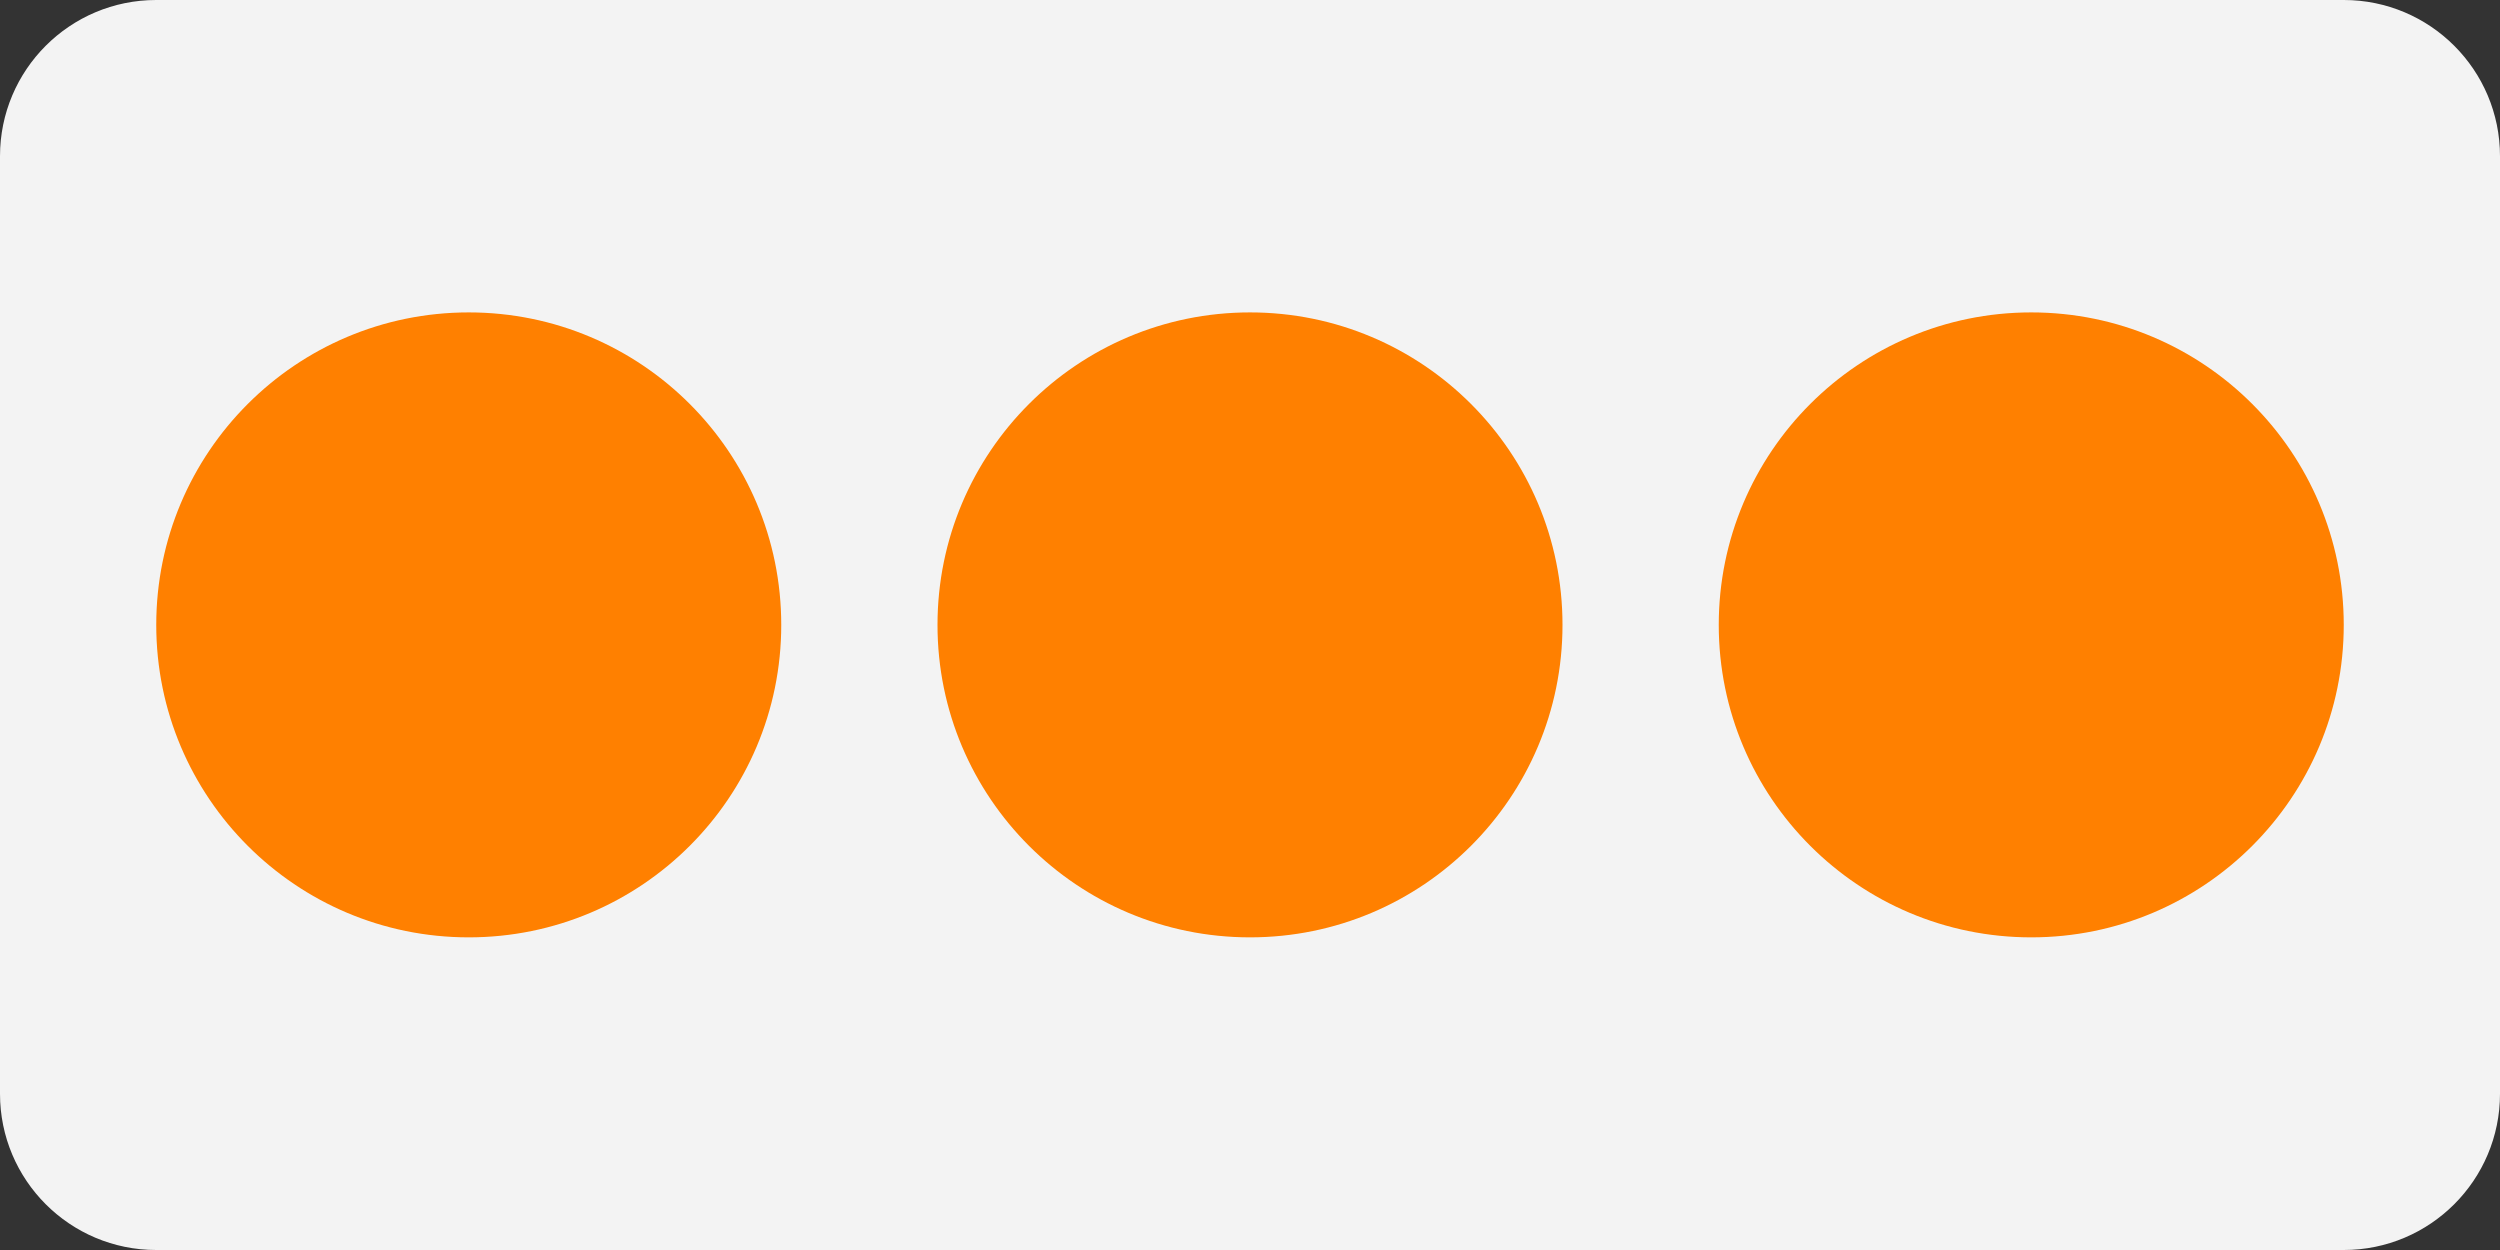 <svg width="54" height="27" viewBox="0 0 54 27" fill="none" xmlns="http://www.w3.org/2000/svg">
<rect x="0" y="0" width="54" height="27" fill="#333333" stroke="none"/>
<path d="M54 3.375C54 1.511 52.489 1.80201e-08 50.625 4.0247e-08L47.191 8.11982e-08L37.125 2.01234e-07L3.375 6.03698e-07C1.51 6.25934e-07 -0 1.51 -0 3.375L-0 23.625C-0 25.49 1.51 27 3.375 27L37.125 27L47.191 27L50.625 27C52.489 27 54 25.489 54 23.625L54 3.375Z" fill="#F3F3F3"/>
<path d="M37.125 13.498C37.125 17.226 40.147 20.247 43.875 20.247C47.603 20.247 50.625 17.226 50.625 13.498C50.625 9.77 47.603 6.748 43.875 6.748C40.147 6.748 37.125 9.77 37.125 13.498Z" fill="#FF8000"/>
<path d="M20.25 13.498C20.25 17.226 23.272 20.247 27 20.247C30.728 20.247 33.75 17.226 33.75 13.498C33.75 9.77 30.728 6.748 27 6.748C23.272 6.748 20.25 9.77 20.25 13.498Z" fill="#FF8000"/>
<path d="M3.375 13.498C3.375 17.226 6.397 20.247 10.125 20.247C13.853 20.247 16.875 17.226 16.875 13.498C16.875 9.77 13.853 6.748 10.125 6.748C6.397 6.748 3.375 9.77 3.375 13.498Z" fill="#FF8000"/>
</svg>
